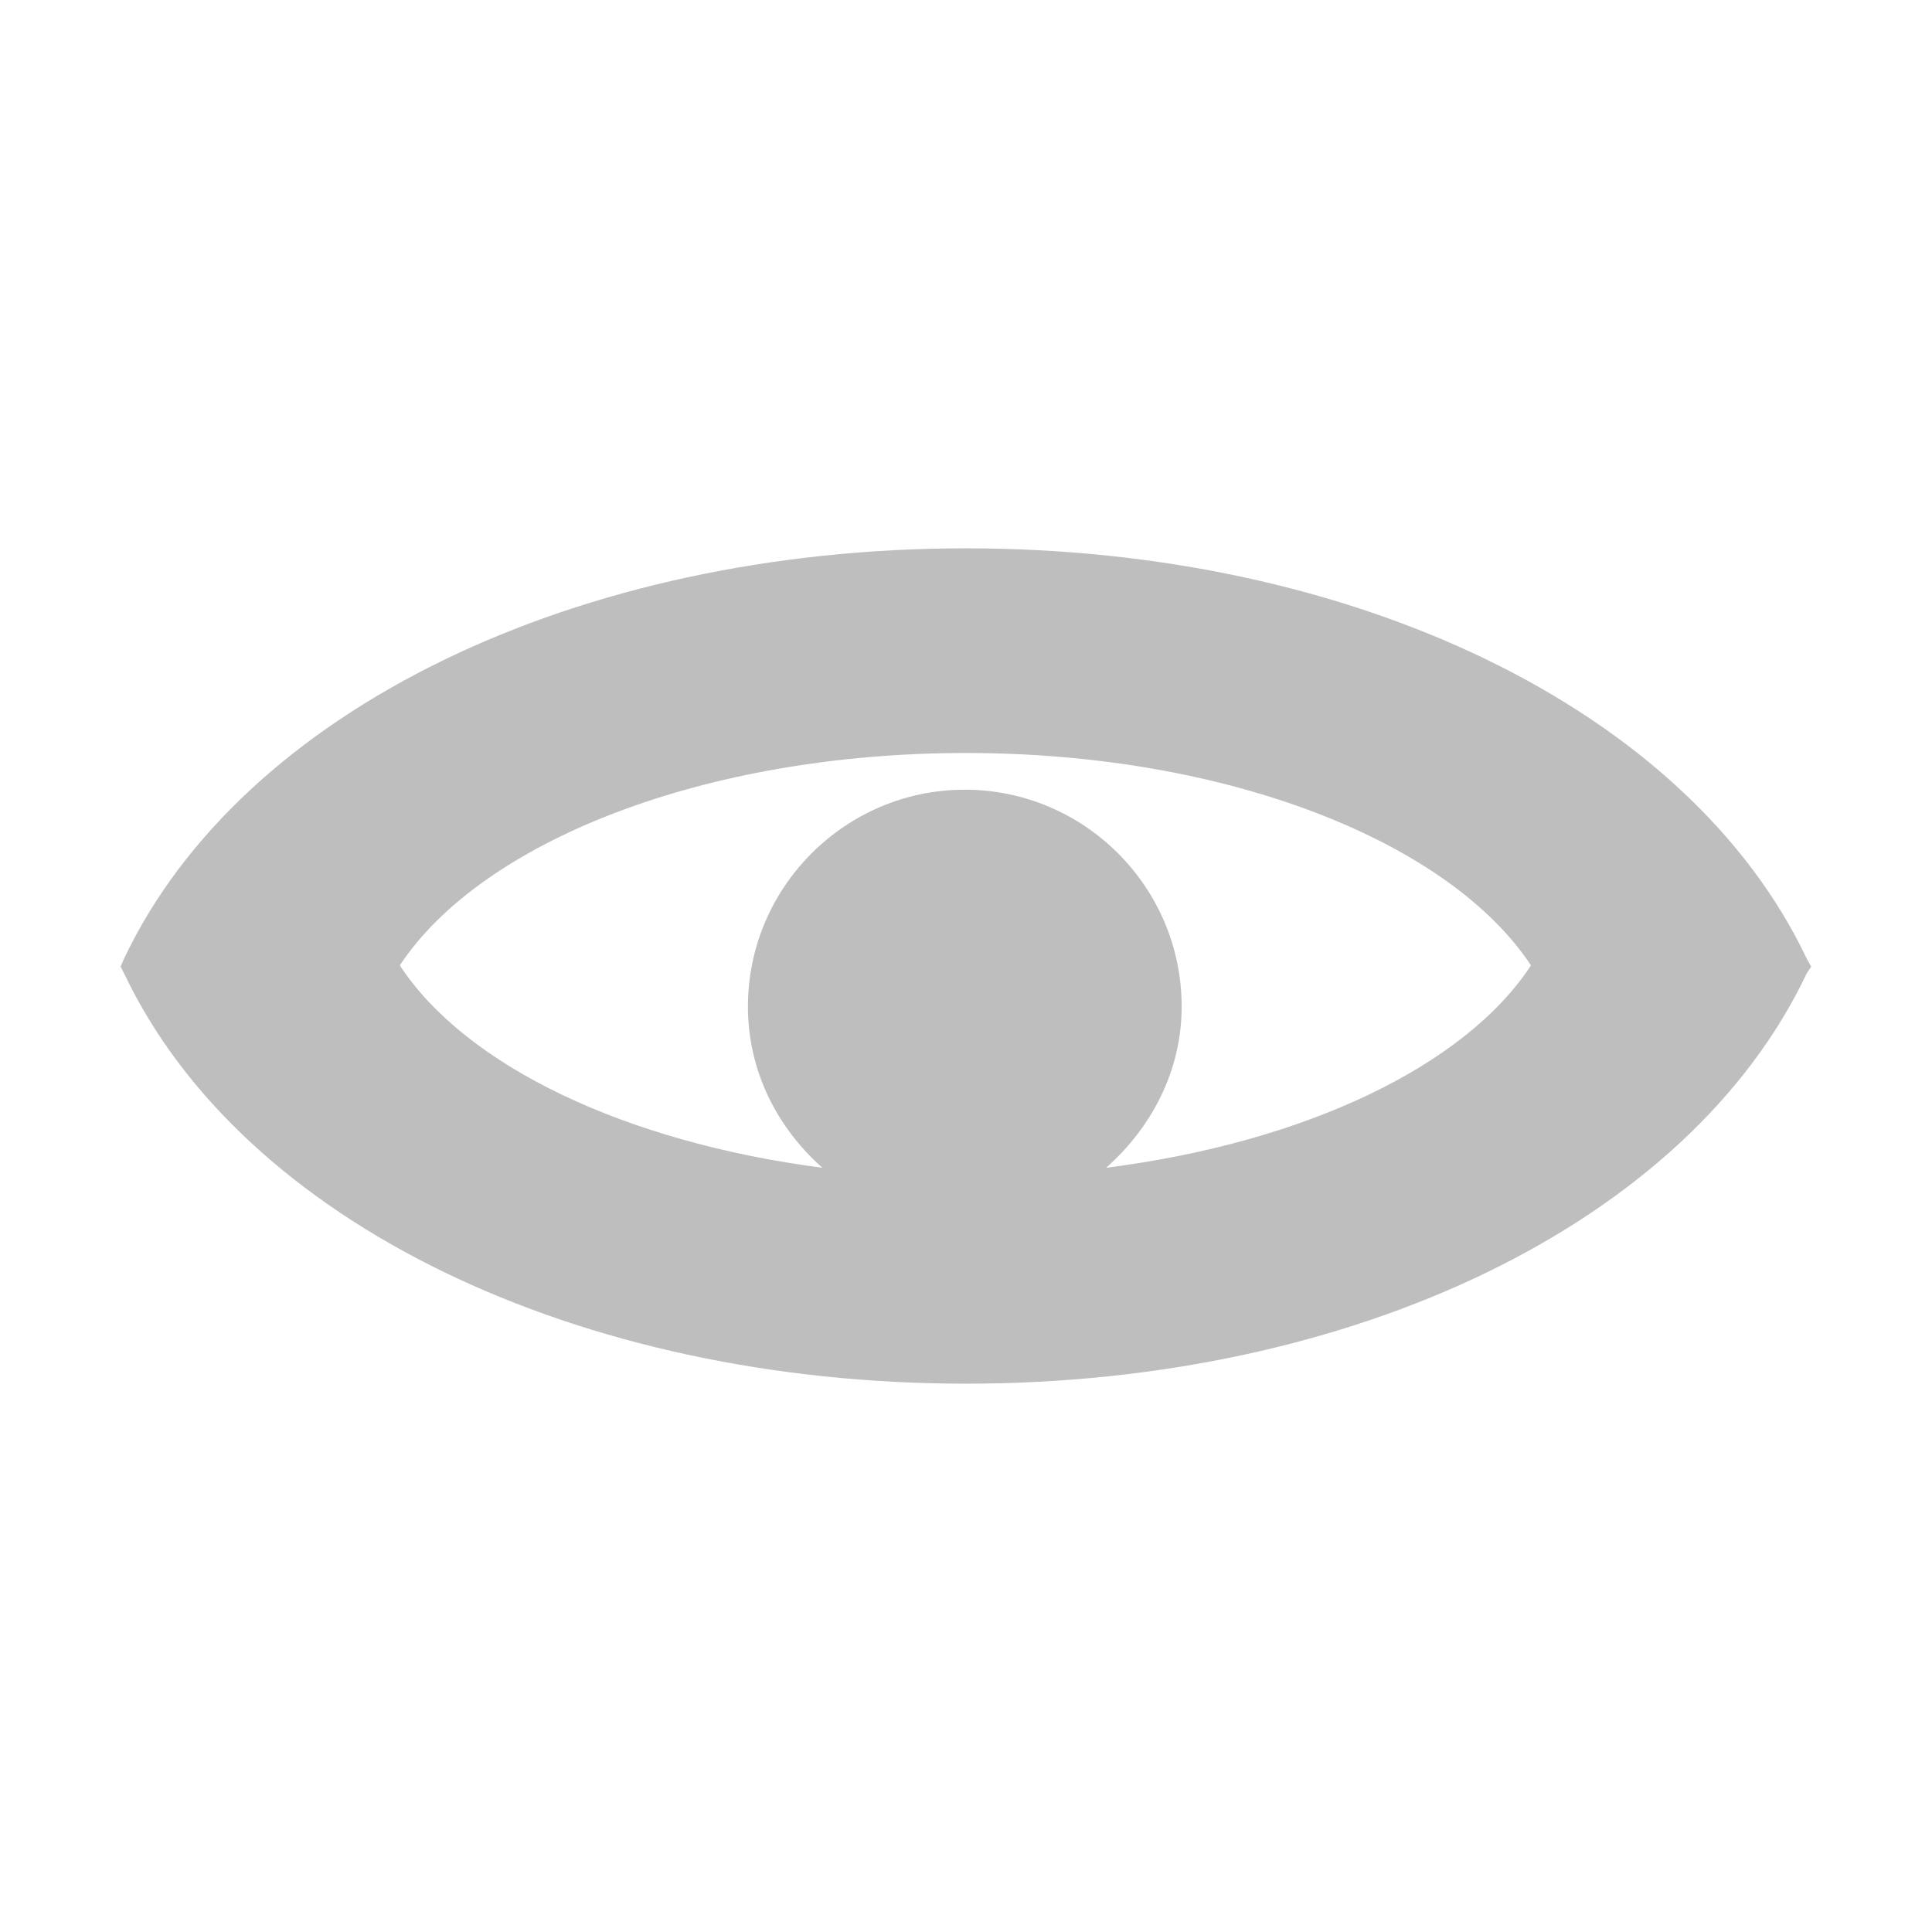 <?xml version="1.0" encoding="UTF-8" standalone="no"?>
<!-- Created with Inkscape (http://www.inkscape.org/) -->

<svg
   xmlns:dc="http://purl.org/dc/elements/1.1/"
   xmlns:cc="http://creativecommons.org/ns#"
   xmlns:rdf="http://www.w3.org/1999/02/22-rdf-syntax-ns#"
   xmlns:svg="http://www.w3.org/2000/svg"
   xmlns="http://www.w3.org/2000/svg"
   xmlns:sodipodi="http://sodipodi.sourceforge.net/DTD/sodipodi-0.dtd"
   xmlns:inkscape="http://www.inkscape.org/namespaces/inkscape"
   width="16"
   height="16"
   id="svg2"
   version="1.1"
   inkscape:version="0.48.4 r9939"
   sodipodi:docname="show-hidden.svg">
  <title
     id="title3021">show-hidden</title>
  <defs
     id="defs4" />
  <sodipodi:namedview
     id="base"
     pagecolor="#ffffff"
     bordercolor="#666666"
     borderopacity="1.0"
     inkscape:pageopacity="0.0"
     inkscape:pageshadow="2"
     inkscape:zoom="16"
     inkscape:cx="-1.945874"
     inkscape:cy="22.522452"
     inkscape:document-units="px"
     inkscape:current-layer="layer1"
     showgrid="false"
     showguides="true"
     inkscape:guide-bbox="true"
     inkscape:window-width="1680"
     inkscape:window-height="1026"
     inkscape:window-x="1680"
     inkscape:window-y="24"
     inkscape:window-maximized="1" />
  <g
     inkscape:label="Ebene 1"
     inkscape:groupmode="layer"
     id="layer1"
     transform="translate(0,-1036.362)">
    <path
       style="font-size:medium;font-style:normal;font-variant:normal;font-weight:normal;font-stretch:normal;text-indent:0;text-align:start;text-decoration:none;line-height:normal;letter-spacing:normal;word-spacing:normal;text-transform:none;direction:ltr;block-progression:tb;writing-mode:lr-tb;text-anchor:start;baseline-shift:baseline;color:#000000;fill:#bebebe;fill-opacity:1;fill-rule:evenodd;stroke:none;stroke-width:1;marker:none;visibility:visible;display:inline;overflow:visible;enable-background:accumulate;font-family:Sans;-inkscape-font-specification:Sans"
       d="m 8,1040.903 c -3.211,0 -5.993,1.331 -6.973,3.399 l -0.028,0.065 0.028,0.055 c 0.98,2.067 3.762,3.399 6.973,3.399 3.211,0 5.984,-1.331 6.963,-3.399 l 0.037,-0.055 -0.037,-0.065 c -0.98,-2.067 -3.753,-3.399 -6.963,-3.399 z m 0,1.695 c 2.171,0 4.003,0.736 4.679,1.759 -0.547,0.834 -1.871,1.466 -3.519,1.676 0.373,-0.329 0.626,-0.8 0.626,-1.335 0,-0.99 -0.807,-1.796 -1.796,-1.796 -0.989,0 -1.796,0.807 -1.796,1.796 0,0.535 0.244,1.006 0.617,1.335 -1.638,-0.213 -2.955,-0.845 -3.5,-1.676 0.676,-1.024 2.517,-1.759 4.688,-1.759 z"
       id="path4622"
       inkscape:connector-curvature="0"
       sodipodi:nodetypes="scccscccssccsssccs" />
  </g>
</svg>
